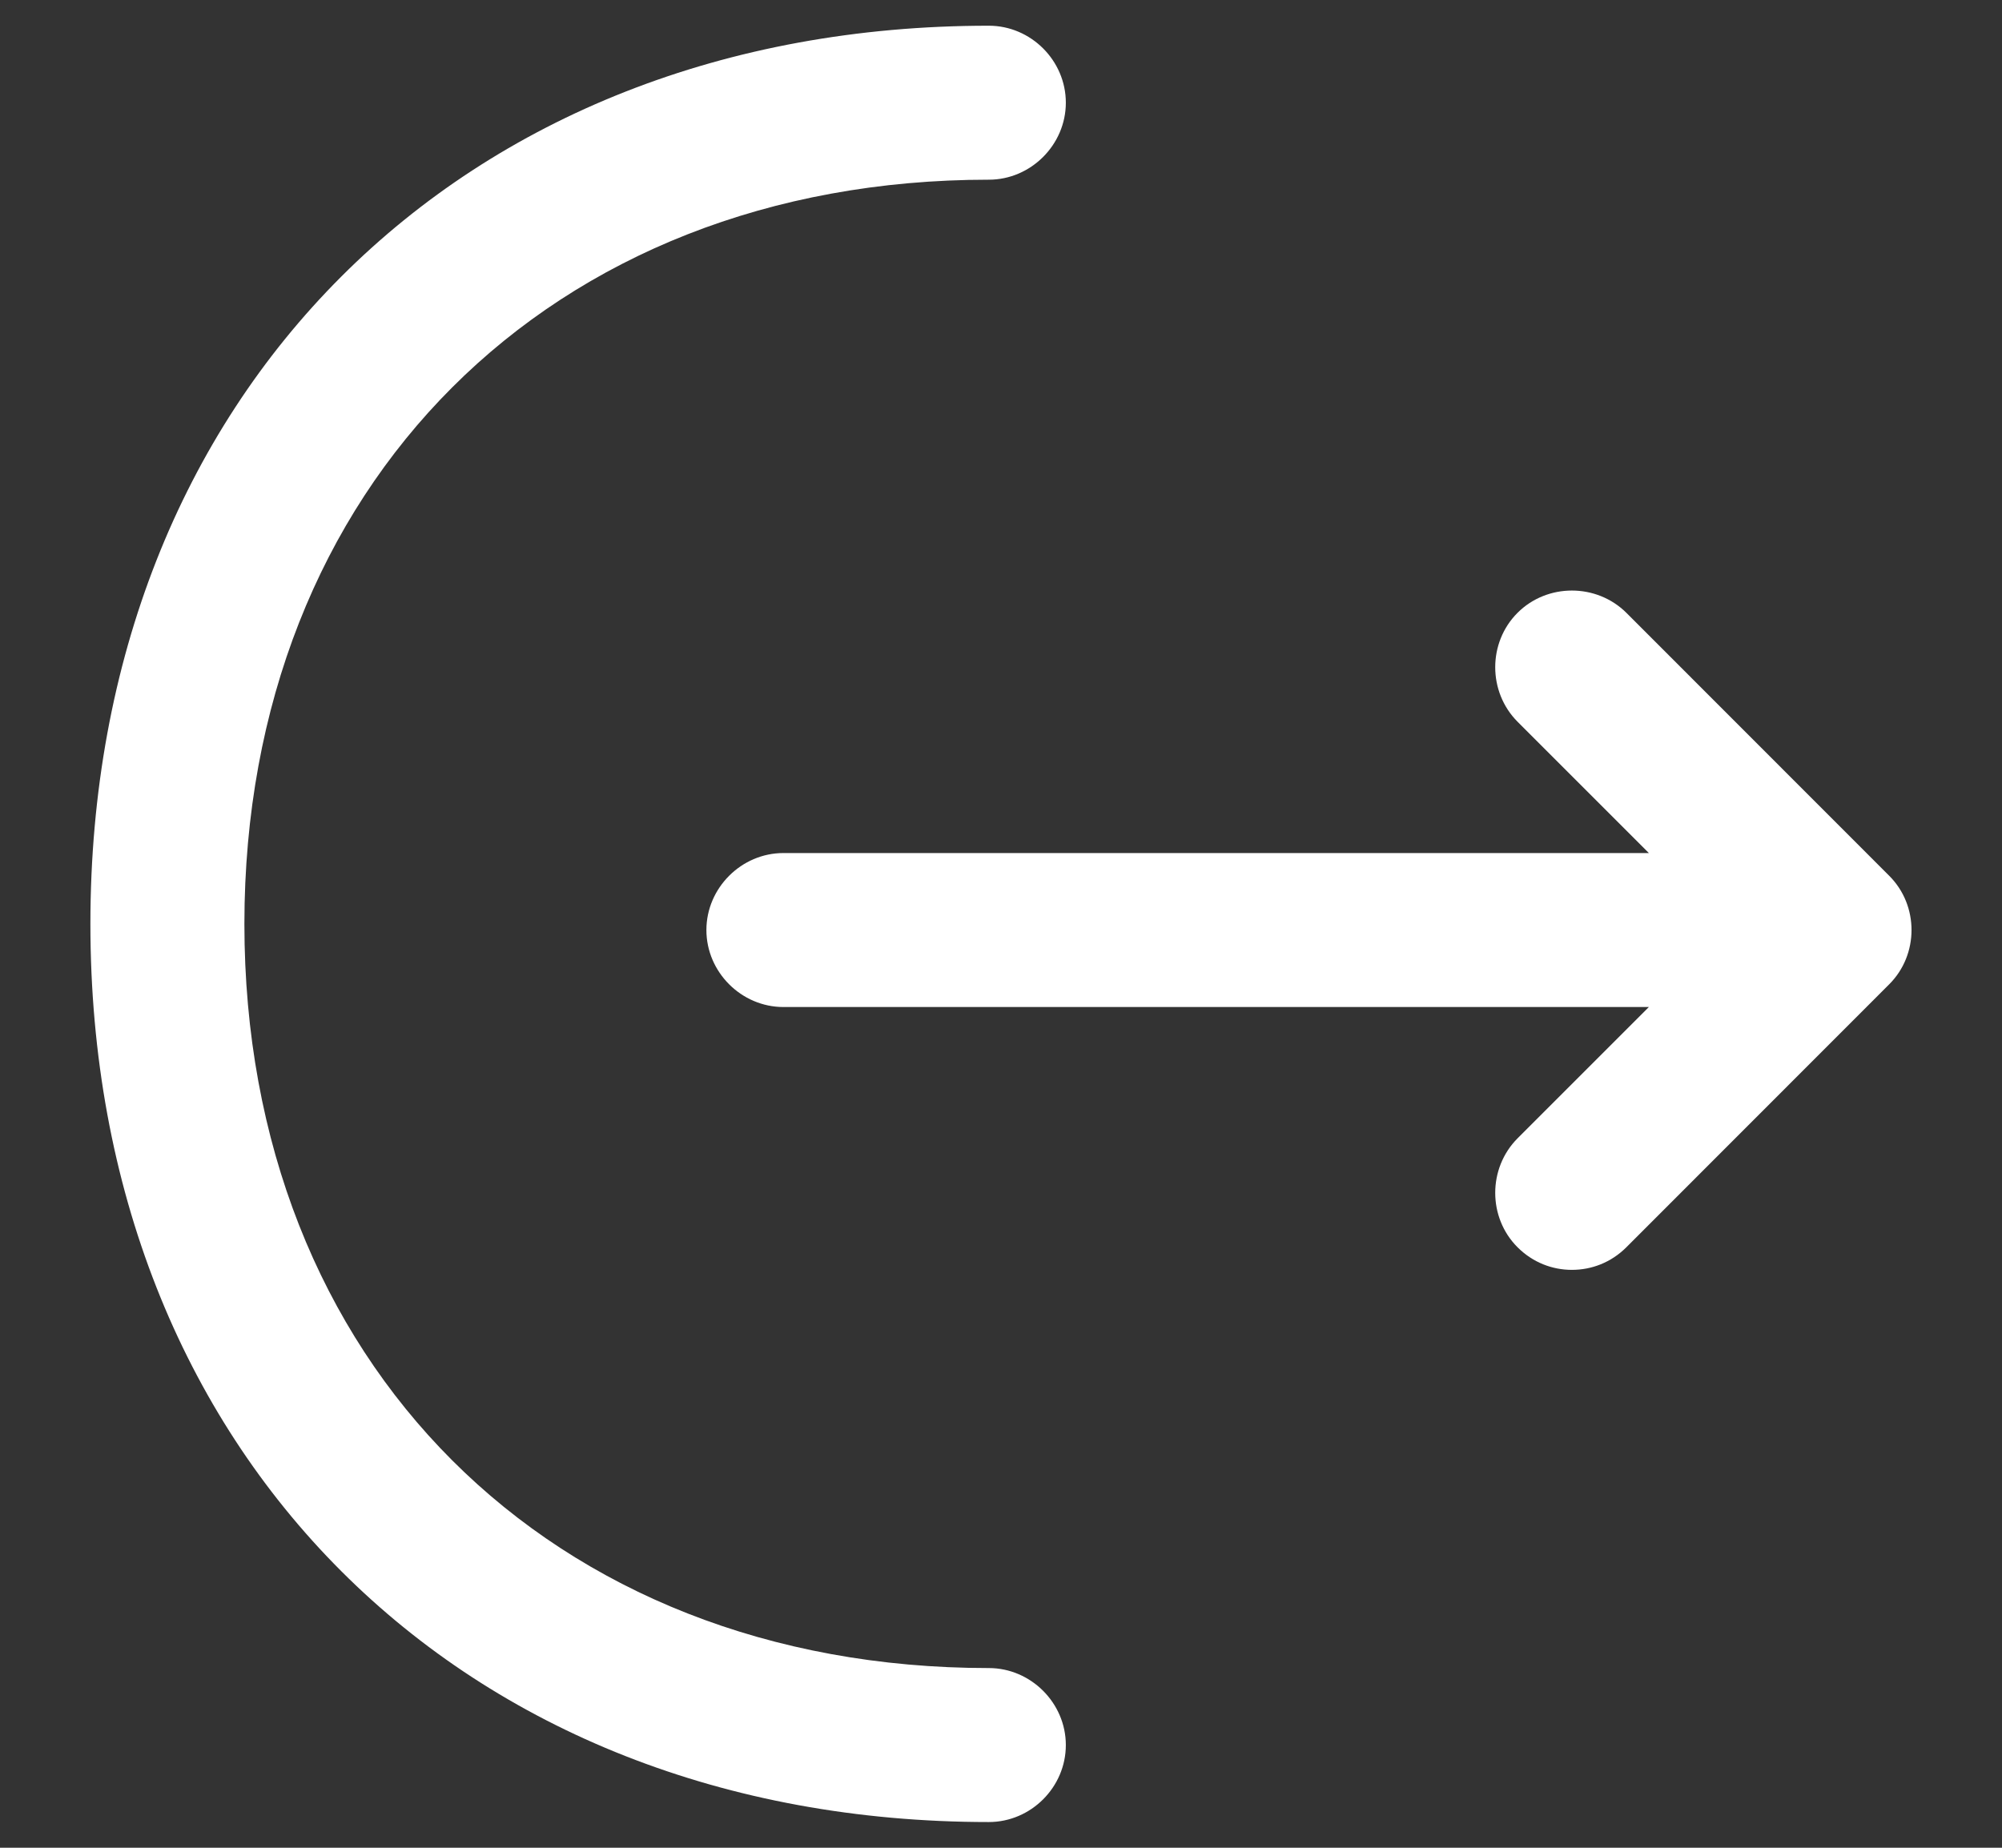 <svg width="13" height="12" viewBox="0 0 13 12" fill="none" xmlns="http://www.w3.org/2000/svg">
<rect x="0" y="0" width="13" height="12" fill="#333333" stroke="none"/>
<path fill-rule="evenodd" clip-rule="evenodd" d="M0.587 6C0.587 9.433 2.987 11.833 6.421 11.833C6.694 11.833 6.921 11.607 6.921 11.333C6.921 11.06 6.694 10.833 6.421 10.833C3.574 10.833 1.587 8.847 1.587 6C1.587 3.153 3.574 1.167 6.421 1.167C6.694 1.167 6.921 0.94 6.921 0.667C6.921 0.393 6.694 0.167 6.421 0.167C2.987 0.167 0.587 2.567 0.587 6ZM10.207 8.247C10.081 8.247 9.954 8.2 9.854 8.1C9.661 7.907 9.661 7.587 9.854 7.393L10.707 6.54H5.087C4.814 6.54 4.587 6.313 4.587 6.04C4.587 5.767 4.814 5.54 5.087 5.54H10.707L9.854 4.687C9.661 4.493 9.661 4.173 9.854 3.98C10.047 3.787 10.367 3.787 10.561 3.98L12.267 5.687C12.461 5.88 12.461 6.2 12.267 6.393L10.561 8.1C10.461 8.2 10.334 8.247 10.207 8.247Z" fill="white"/>
</svg>
